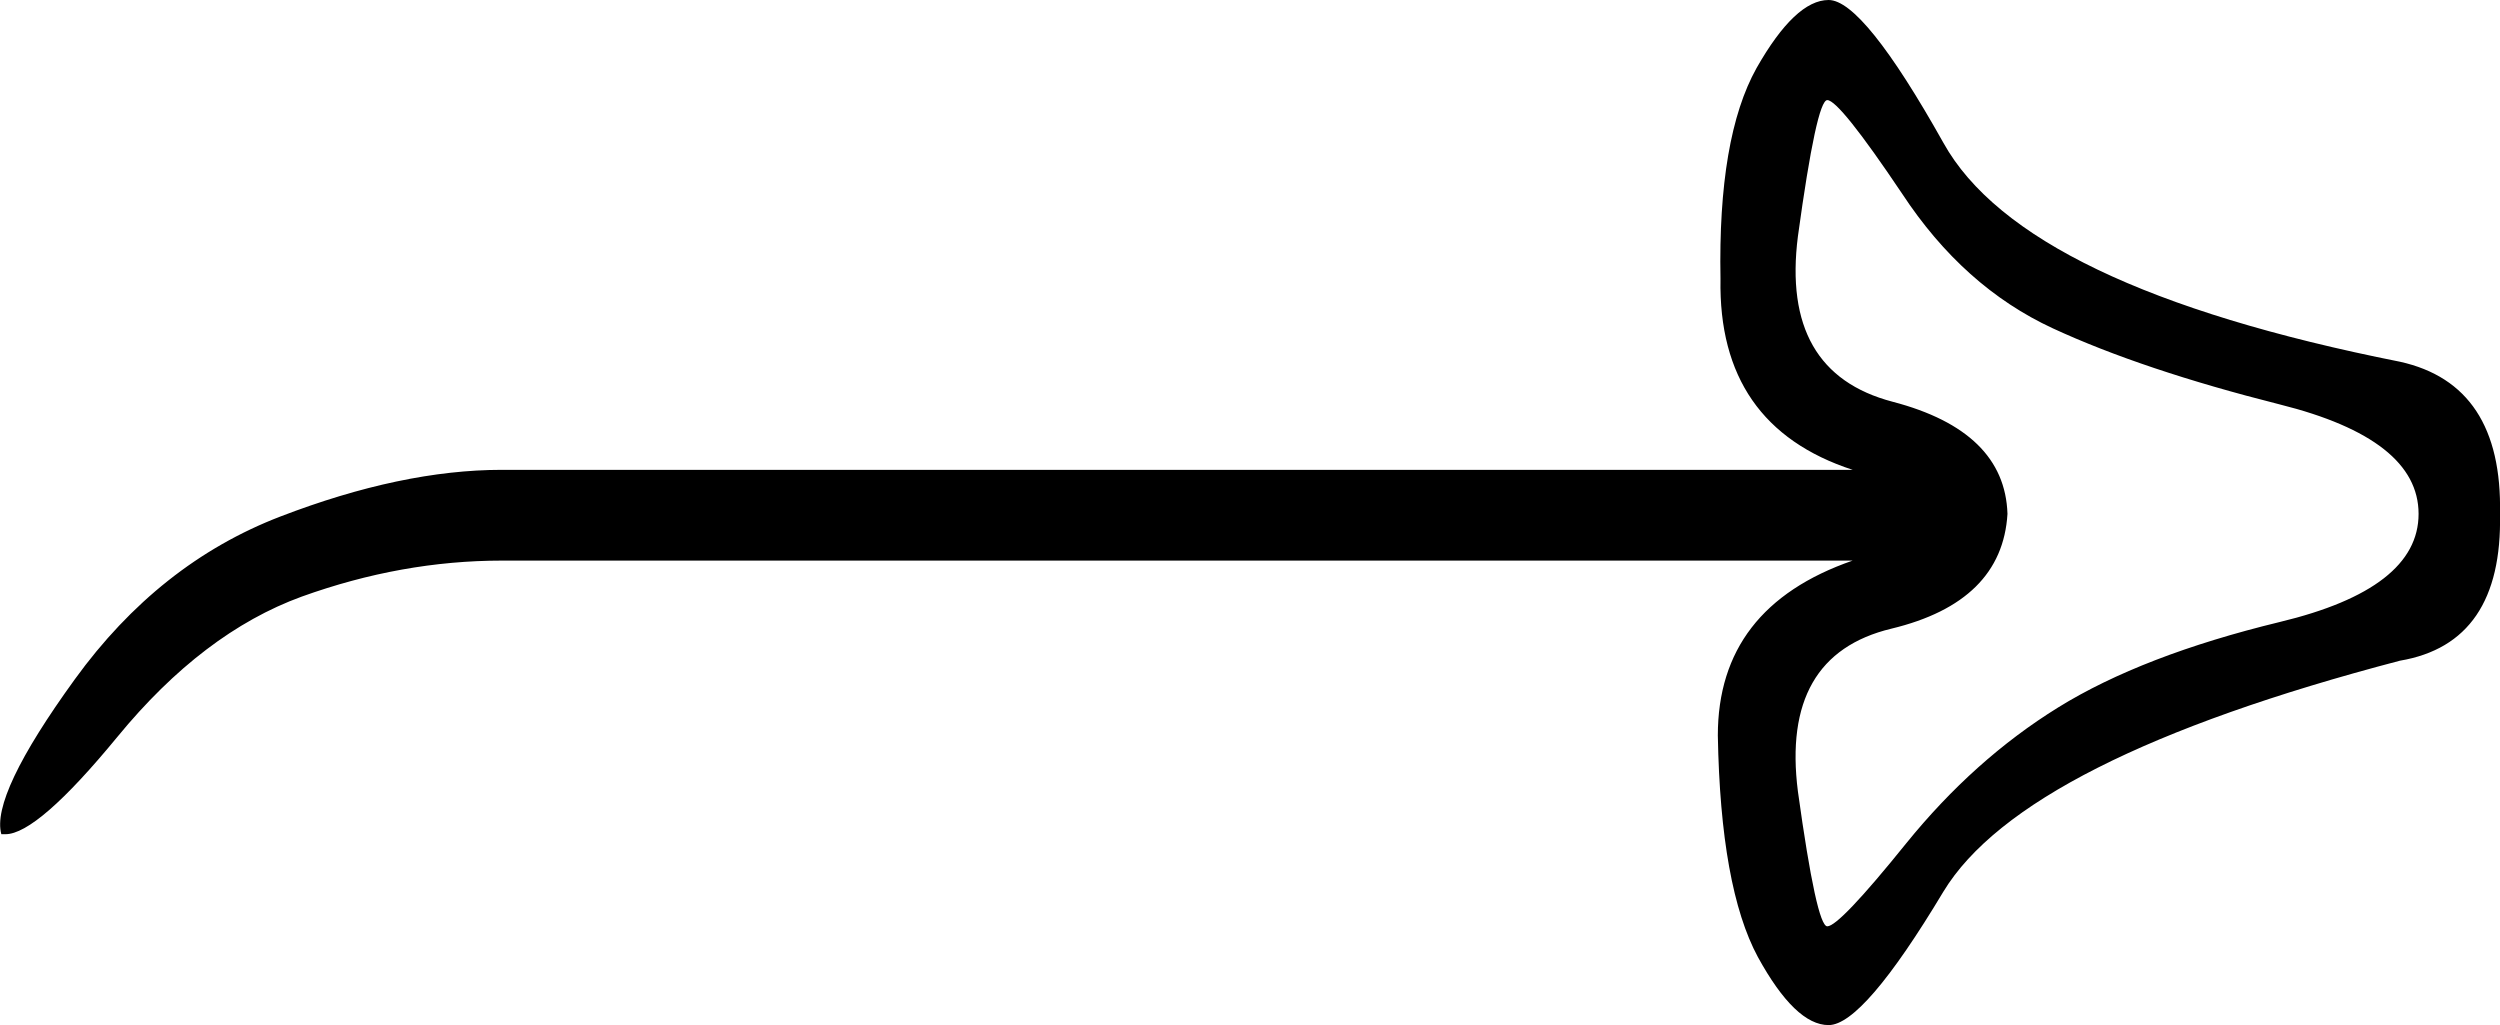 <?xml version='1.0' encoding ='UTF-8' standalone='yes'?>
<svg width='18.73' height='7.68' xmlns='http://www.w3.org/2000/svg' xmlns:xlink='http://www.w3.org/1999/xlink' >
<path style='fill:black; stroke:none' d=' M 13.69 0.75  Q 13.78 0.75 14.25 1.45  Q 14.71 2.15 15.38 2.46  Q 16.05 2.77 17.08 3.03  Q 18.12 3.29 18.12 3.85  Q 18.12 4.41 17.08 4.66  Q 16.05 4.91 15.42 5.3  Q 14.79 5.69 14.28 6.32  Q 13.78 6.94 13.69 6.94  Q 13.61 6.94 13.47 5.93  Q 13.34 4.91 14.17 4.71  Q 15 4.51 15.04 3.85  Q 15.02 3.23 14.18 3.01  Q 13.34 2.79 13.47 1.77  Q 13.61 0.75 13.69 0.75  Z  M 13.7 0  Q 13.45 0 13.16 0.51  Q 12.87 1.03 12.89 2.09  Q 12.87 3.19 13.88 3.52  L 3.76 3.52  Q 3.01 3.52 2.1 3.87  Q 1.19 4.22 0.56 5.09  Q -0.07 5.96 0.01 6.25  Q 0.02 6.25 0.04 6.25  Q 0.28 6.25 0.88 5.52  Q 1.52 4.74 2.26 4.47  Q 3.01 4.2 3.76 4.2  L 13.88 4.2  Q 12.87 4.55 12.87 5.51  Q 12.89 6.65 13.17 7.17  Q 13.45 7.68 13.7 7.68  Q 13.96 7.68 14.56 6.68  Q 15.16 5.69 17.98 4.95  Q 18.75 4.82 18.73 3.85  Q 18.75 2.88 17.98 2.71  Q 15.16 2.15 14.56 1.07  Q 13.96 0 13.7 0  Z '/></svg>
